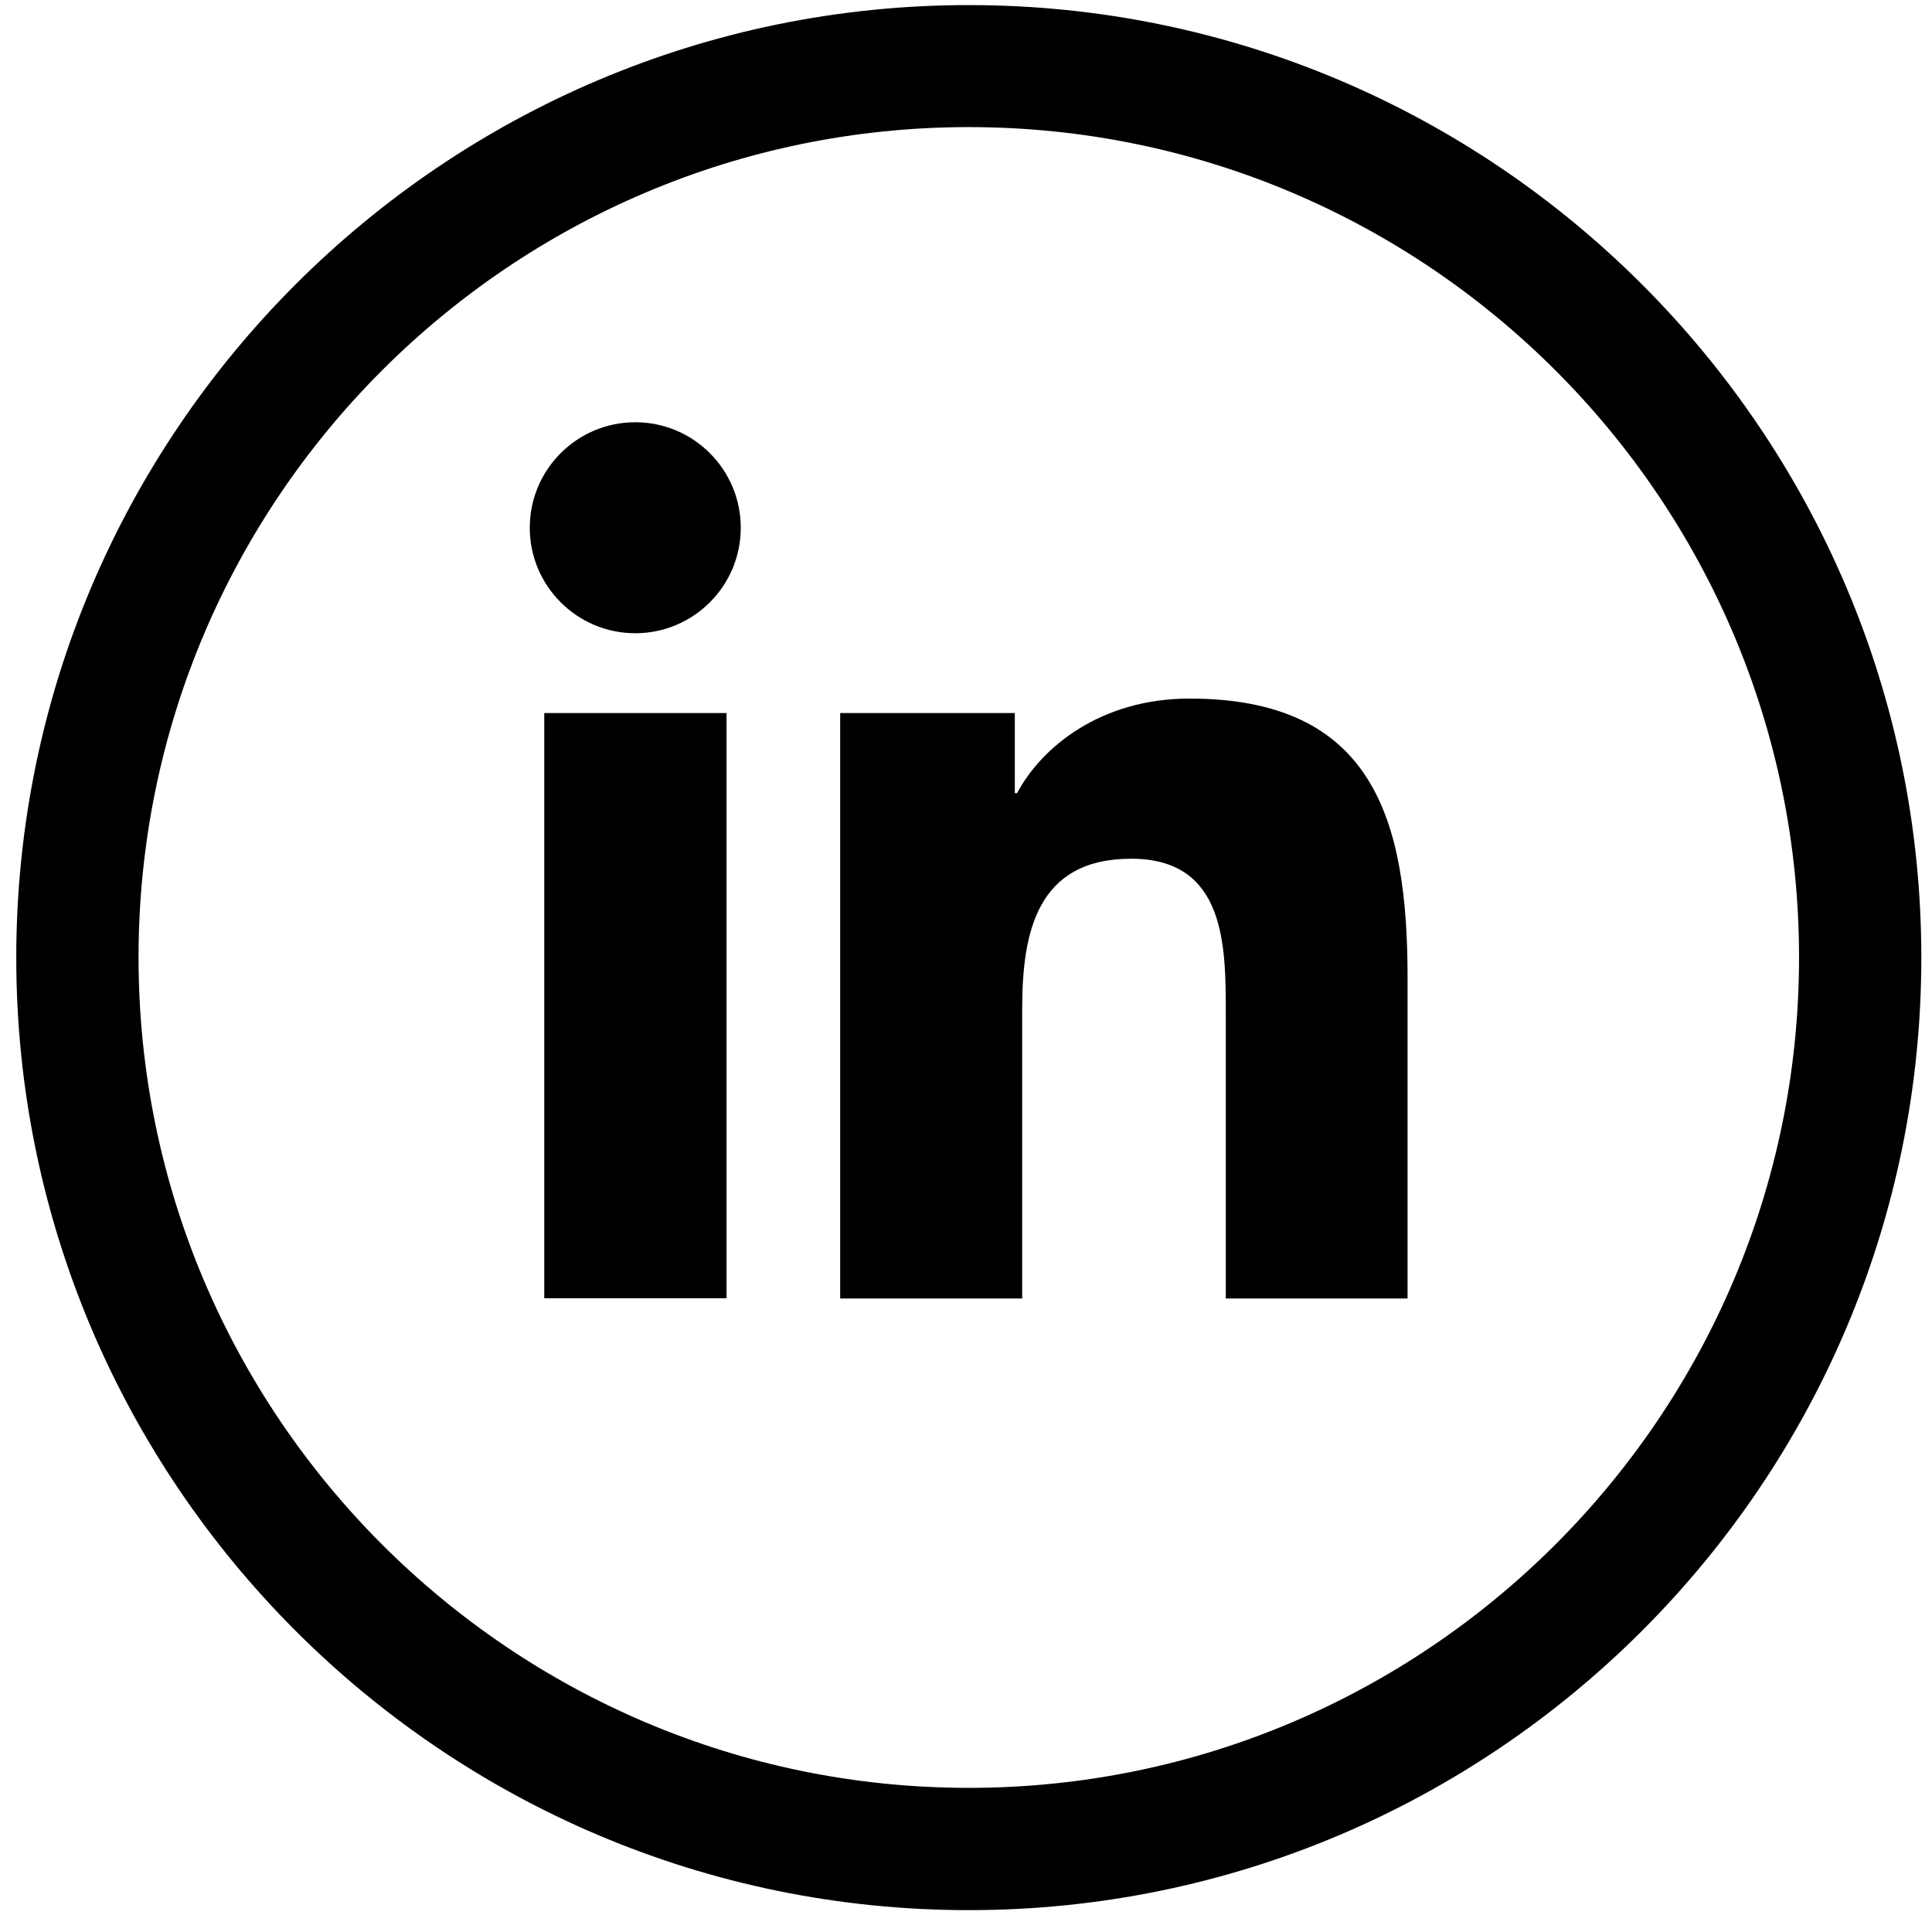 <svg width="76" height="76" viewBox="0 0 76 76" fill="none" xmlns="http://www.w3.org/2000/svg">
<path d="M21.41 28.05H28.58V51.07H21.41V28.05V28.05ZM24.99 16.61C27.28 16.61 29.14 18.47 29.14 20.76C29.14 23.05 27.28 24.91 24.99 24.91C22.7 24.91 20.84 23.05 20.84 20.76C20.84 18.47 22.7 16.61 24.99 16.61ZM33.06 51.08H40.21V39.69C40.21 36.69 40.78 33.78 44.5 33.78C48.22 33.78 48.22 37.21 48.22 39.89V51.08H55.37V38.45C55.37 32.25 54.03 27.48 46.79 27.48C43.3 27.48 40.97 29.39 40.01 31.2H39.92V28.05H33.05V51.07L33.06 51.08Z" fill="black"/>
<path d="M38.11 0.2C17.45 0.2 0.64 17.01 0.64 37.67C0.64 58.33 17.45 75.14 38.11 75.14C58.77 75.14 75.58 58.33 75.58 37.67C75.58 17.01 58.77 0.2 38.11 0.2ZM38.11 70.33C20.1 70.33 5.45 55.68 5.45 37.66C5.45 19.64 20.1 5 38.11 5C56.12 5 70.77 19.65 70.77 37.66C70.77 55.67 56.12 70.33 38.11 70.33Z" fill="black"/>
</svg>
